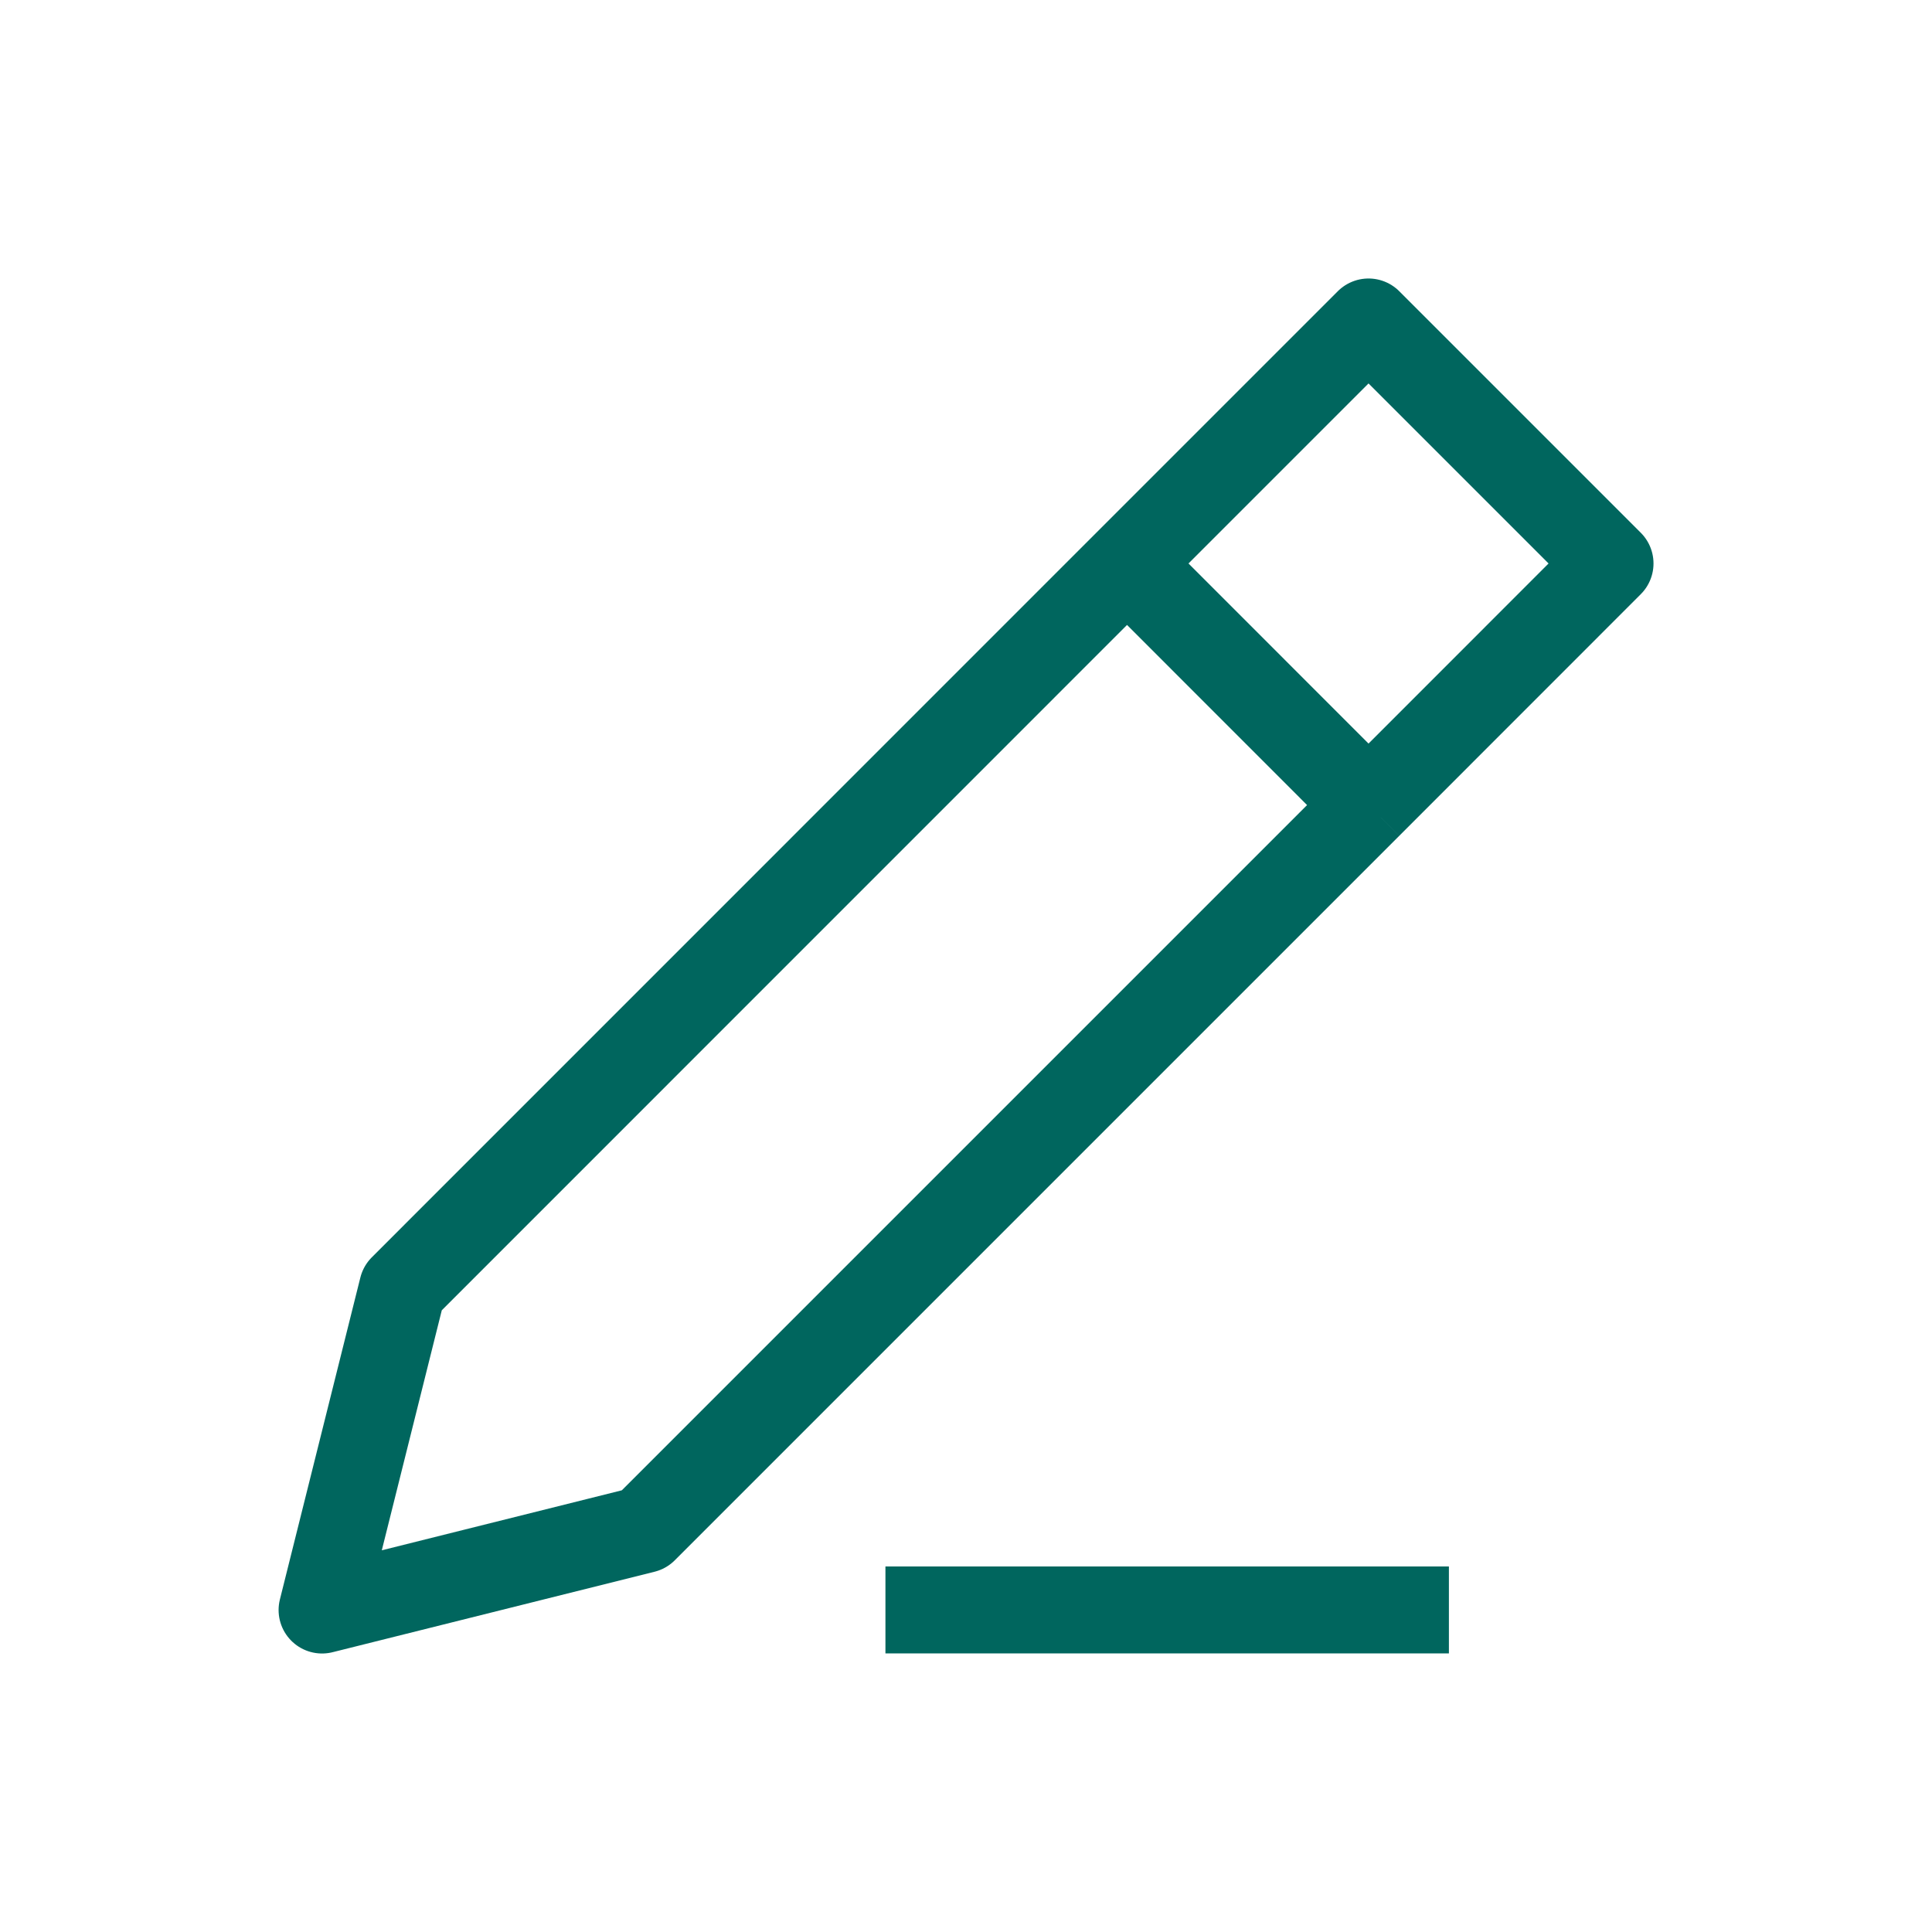 <svg width="20" height="20" viewBox="0 0 20 20" fill="none" xmlns="http://www.w3.org/2000/svg">
<path d="M11.667 5.833L4.167 13.334L3.334 16.667L6.667 15.834L14.167 8.334M11.667 5.833L14.167 3.333L16.667 5.833L14.167 8.334M11.667 5.833L14.167 8.334" stroke="#00665E" stroke-width="0.9" stroke-linejoin="round"/>
<path d="M9.166 16.666H14.999" stroke="#00665E" stroke-width="0.9"/>
</svg>
